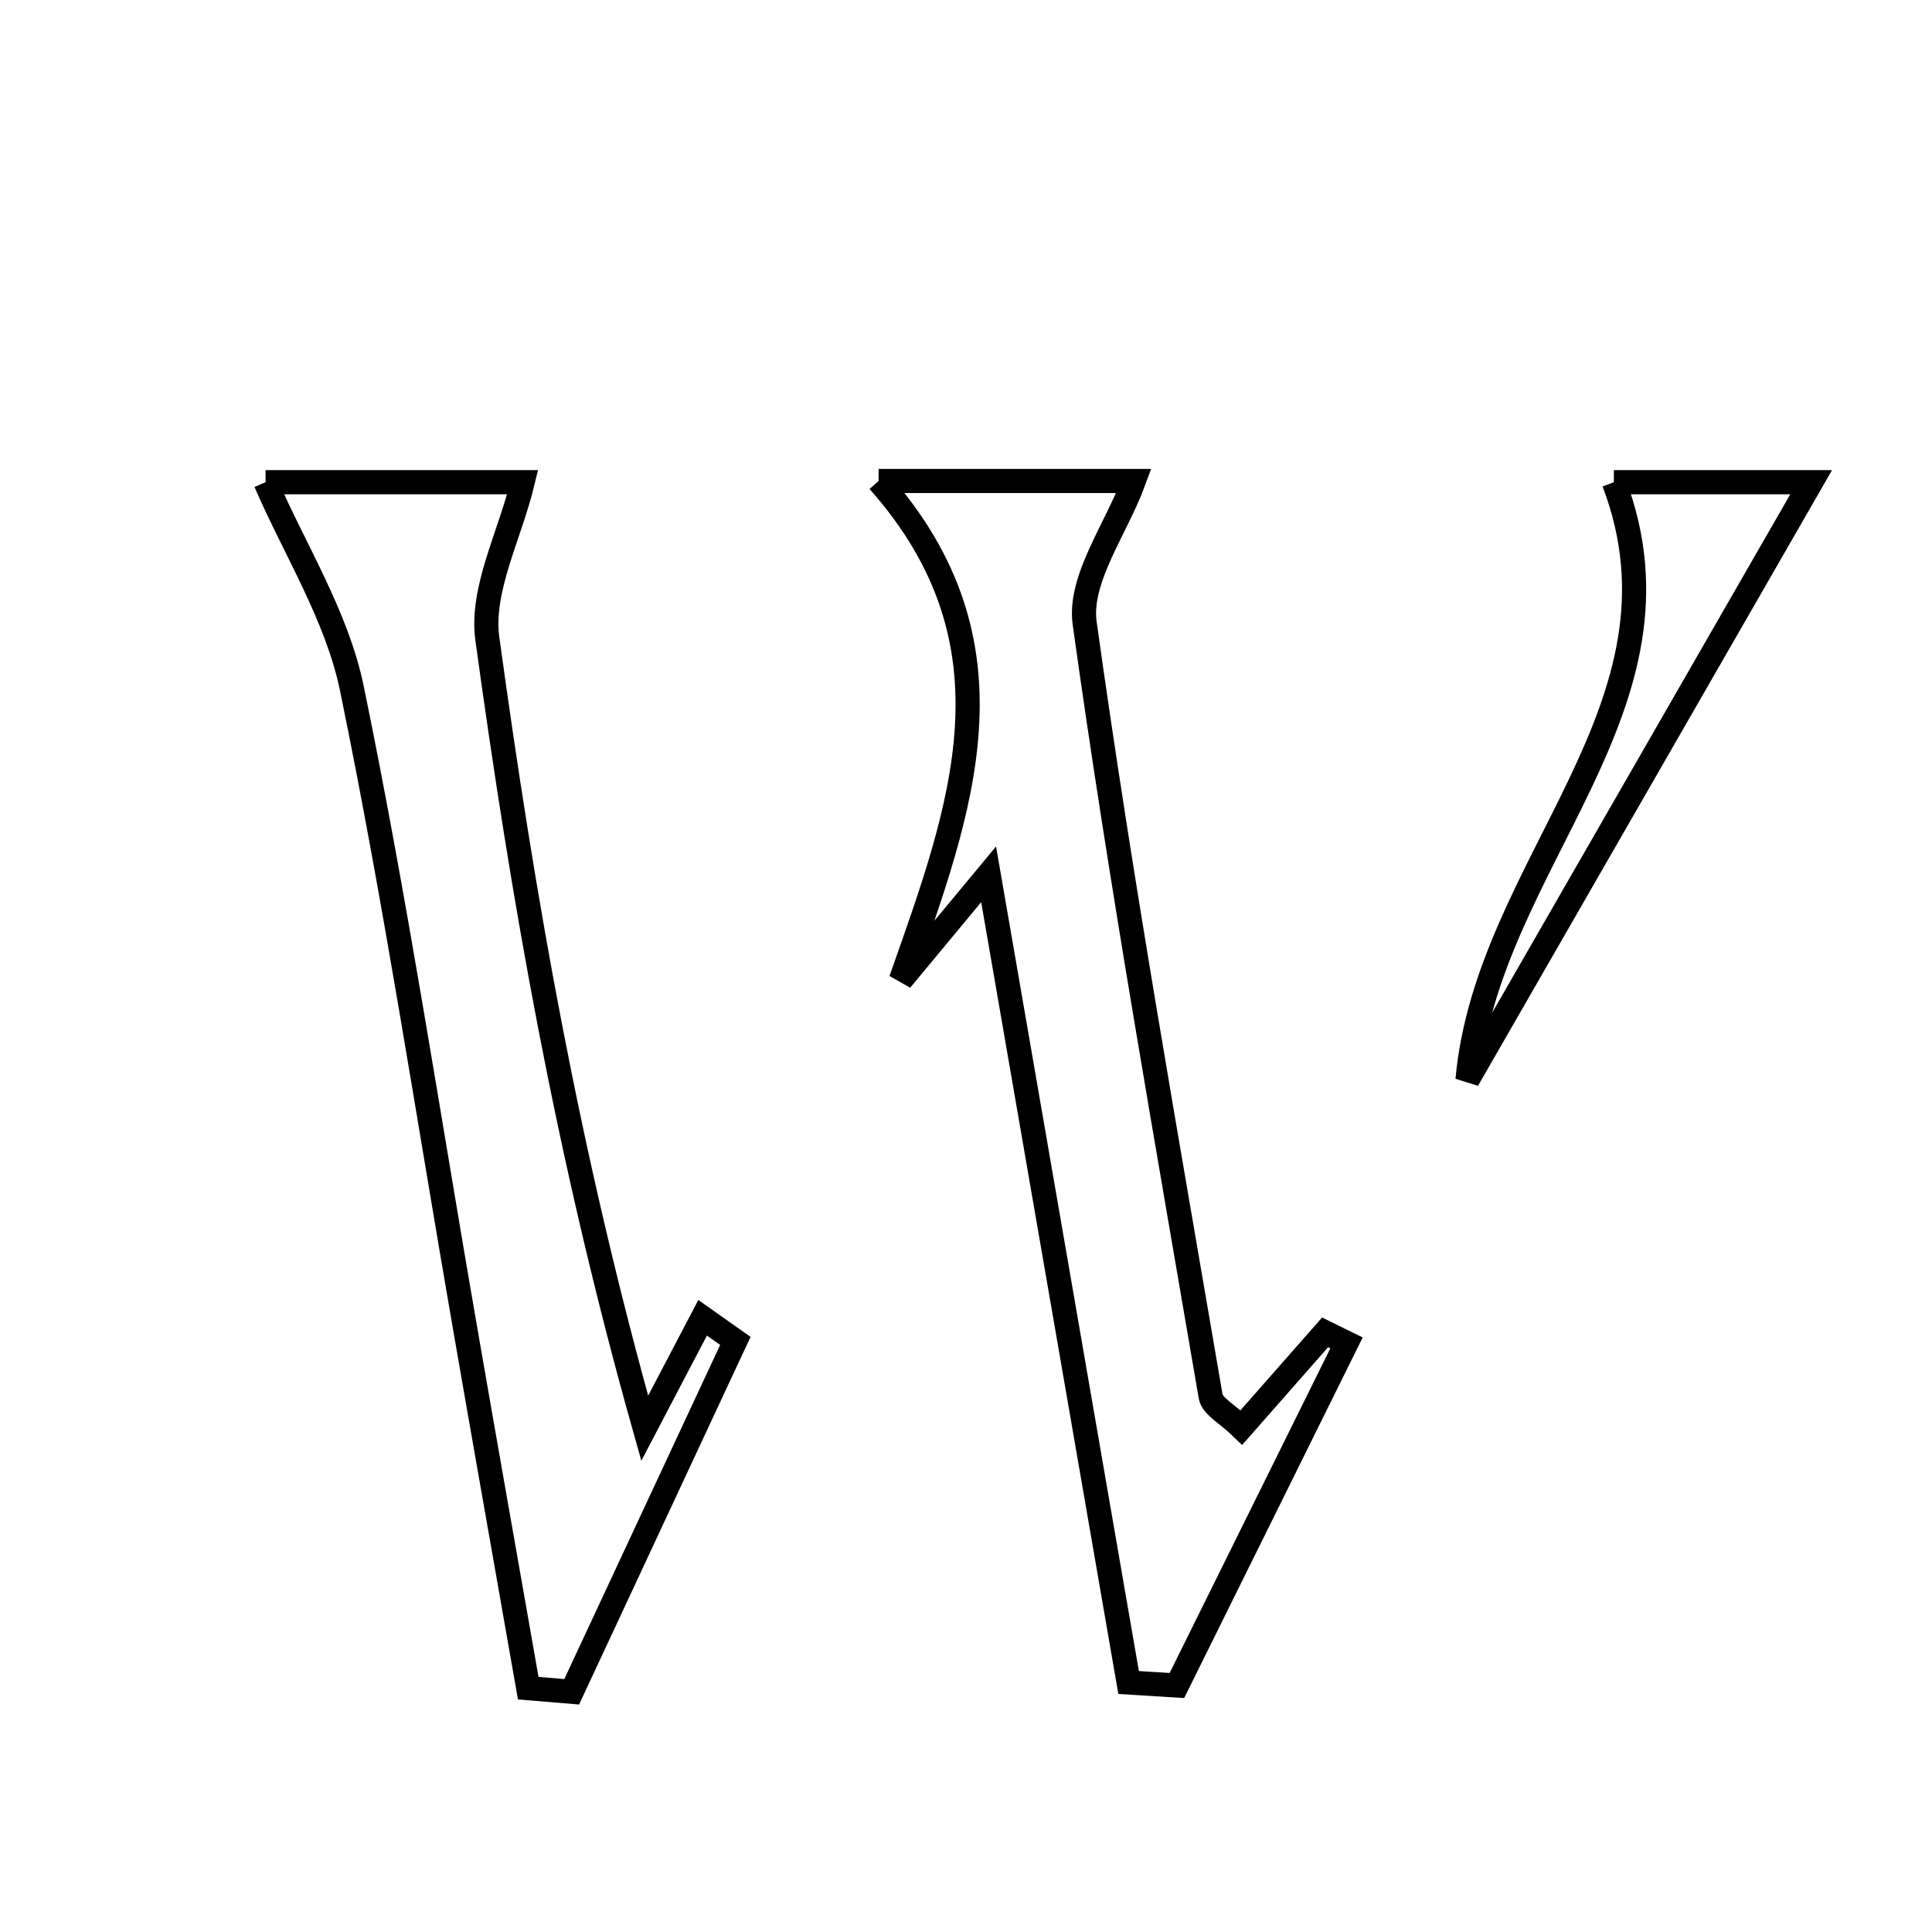 <svg xmlns="http://www.w3.org/2000/svg" viewBox="0.0 0.0 24.0 24.0" height="200px" width="200px"><path fill="none" stroke="black" stroke-width=".3" stroke-opacity="1.0"  filling="0" d="M10.914 5.975 C12.069 5.975 13.168 5.975 14.085 5.975 C13.867 6.569 13.398 7.193 13.474 7.741 C13.921 10.953 14.493 14.148 15.039 17.346 C15.06 17.47 15.248 17.565 15.421 17.733 C15.766 17.34 16.114 16.945 16.461 16.551 C16.55 16.594 16.639 16.638 16.727 16.682 C16.025 18.101 15.322 19.52 14.62 20.938 C14.42 20.926 14.22 20.914 14.02 20.901 C13.455 17.639 12.89 14.377 12.281 10.861 C11.802 11.438 11.496 11.806 11.191 12.174 C11.937 10.055 12.724 8.014 10.914 5.975"></path>
<path fill="none" stroke="black" stroke-width=".3" stroke-opacity="1.0"  filling="0" d="M20.048 5.99 C20.758 5.99 21.772 5.99 22.499 5.99 C21.154 8.329 19.765 10.745 18.23 13.414 C18.475 10.713 21.111 8.779 20.048 5.99"></path>
<path fill="none" stroke="black" stroke-width=".3" stroke-opacity="1.0"  filling="0" d="M3.299 5.99 C4.269 5.99 5.442 5.99 6.493 5.99 C6.331 6.659 5.97 7.327 6.054 7.935 C6.494 11.136 7.045 14.322 8.009 17.742 C8.248 17.285 8.488 16.827 8.728 16.37 C8.864 16.466 9 16.561 9.135 16.657 C8.458 18.11 7.78 19.563 7.102 21.016 C6.922 21.001 6.742 20.986 6.562 20.971 C6.3 19.478 6.035 17.985 5.776 16.491 C5.316 13.843 4.913 11.183 4.371 8.552 C4.186 7.652 3.658 6.823 3.299 5.99"></path></svg>